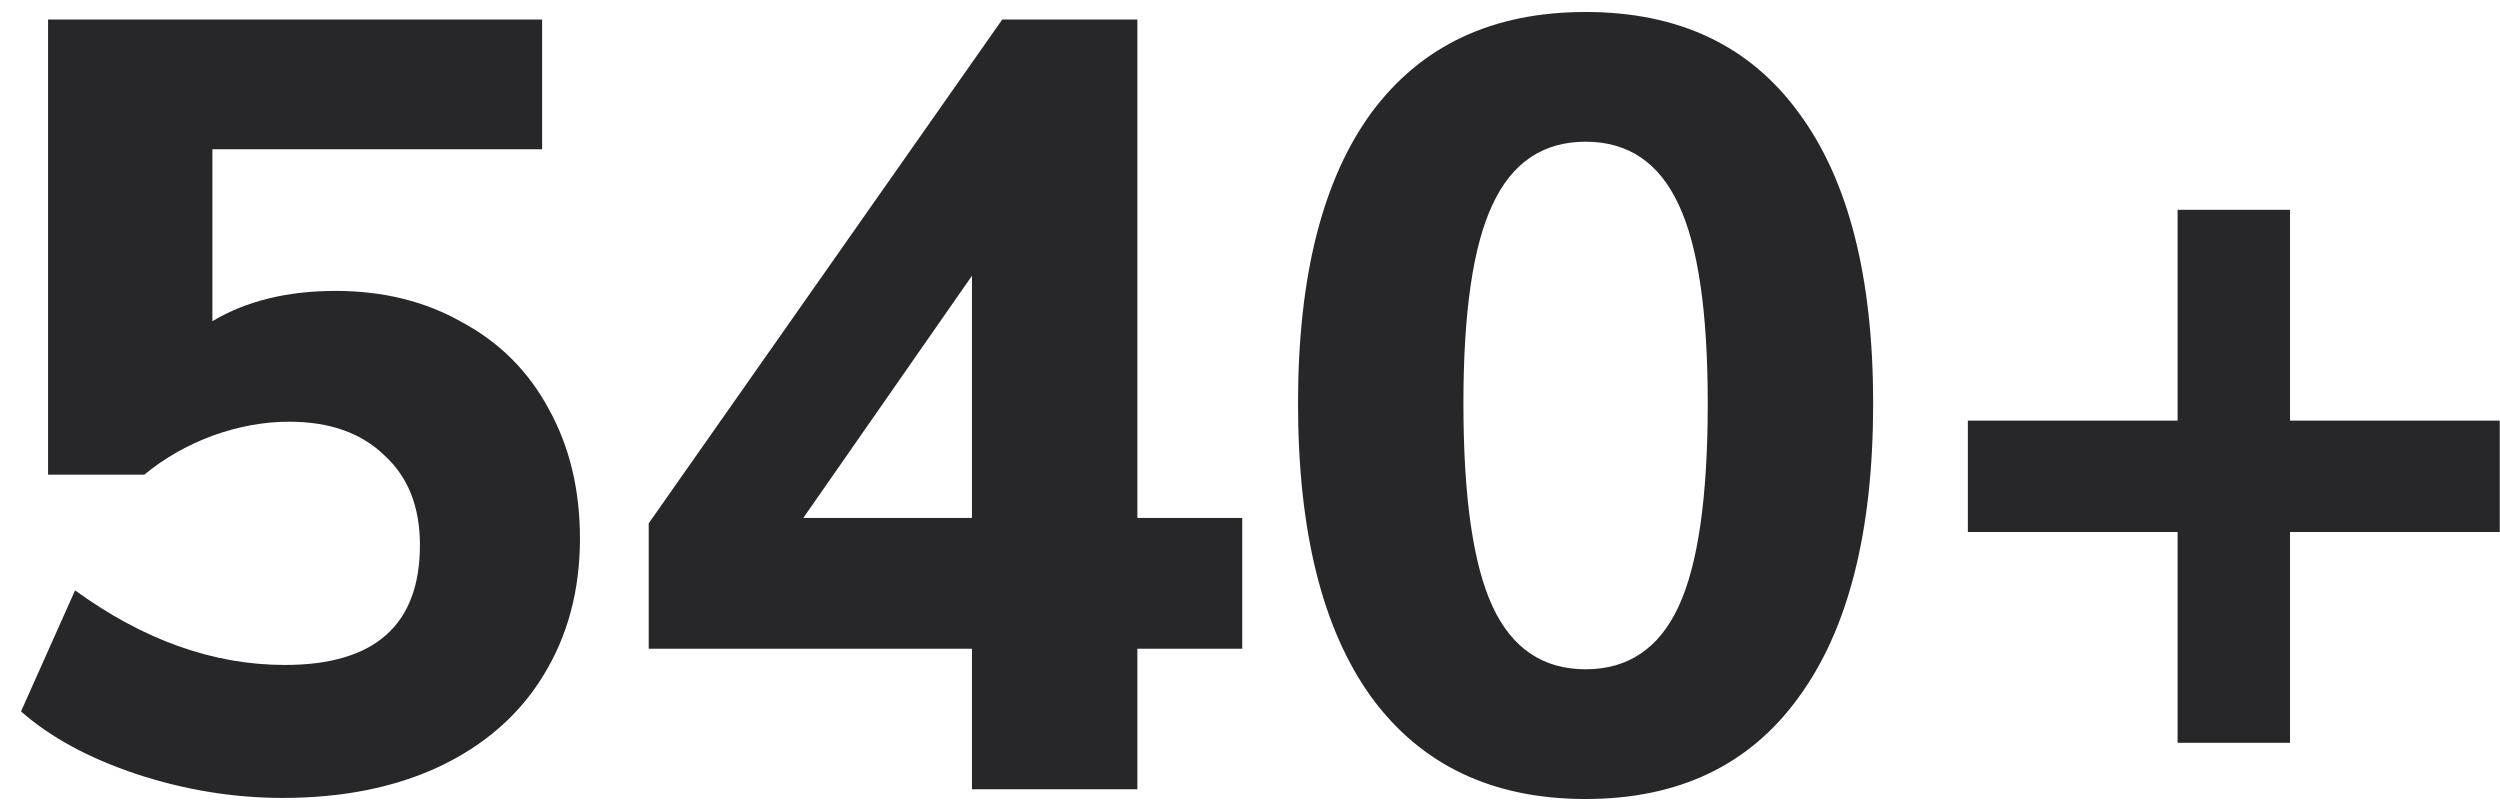 <svg width="111" height="36" viewBox="0 0 111 36" fill="none" xmlns="http://www.w3.org/2000/svg">
<path d="M14.902 12.916C17.014 12.916 18.886 13.38 20.517 14.308C22.181 15.204 23.462 16.484 24.358 18.148C25.285 19.812 25.75 21.732 25.75 23.908C25.75 26.212 25.206 28.244 24.117 30.004C23.061 31.732 21.526 33.076 19.509 34.036C17.526 34.964 15.206 35.428 12.55 35.428C10.373 35.428 8.213 35.076 6.069 34.372C3.958 33.668 2.245 32.74 0.933 31.588L3.333 26.212C6.373 28.42 9.477 29.524 12.646 29.524C16.645 29.524 18.645 27.748 18.645 24.196C18.645 22.5 18.117 21.172 17.061 20.212C16.038 19.22 14.63 18.724 12.838 18.724C11.717 18.724 10.582 18.932 9.43 19.348C8.309 19.764 7.301 20.34 6.405 21.076H2.134L2.134 0.868L24.07 0.868V6.628L9.43 6.628V14.26C10.934 13.364 12.758 12.916 14.902 12.916ZM55.155 28.804H50.499V35.044H43.155V28.804H28.803V23.236L44.499 0.868L50.499 0.868L50.499 22.996H55.155V28.804ZM43.155 22.996L43.155 12.244L35.667 22.996L43.155 22.996ZM70.4 35.476C66.272 35.476 63.104 33.972 60.896 30.964C58.72 27.956 57.632 23.604 57.632 17.908C57.632 12.276 58.72 7.972 60.896 4.996C63.104 2.02 66.272 0.532 70.4 0.532C74.528 0.532 77.68 2.02 79.856 4.996C82.064 7.972 83.168 12.276 83.168 17.908C83.168 23.604 82.064 27.956 79.856 30.964C77.68 33.972 74.528 35.476 70.4 35.476ZM70.4 29.716C72.288 29.716 73.664 28.788 74.528 26.932C75.392 25.076 75.824 22.068 75.824 17.908C75.824 13.844 75.392 10.9 74.528 9.076C73.664 7.22 72.288 6.292 70.4 6.292C68.512 6.292 67.136 7.22 66.272 9.076C65.408 10.9 64.976 13.844 64.976 17.908C64.976 22.068 65.408 25.076 66.272 26.932C67.136 28.788 68.512 29.716 70.4 29.716ZM110.989 23.62H101.677V32.98H96.685V23.62H87.373V18.676H96.685V9.316L101.677 9.316V18.676H110.989V23.62Z" fill="#27272A"/>
</svg>
